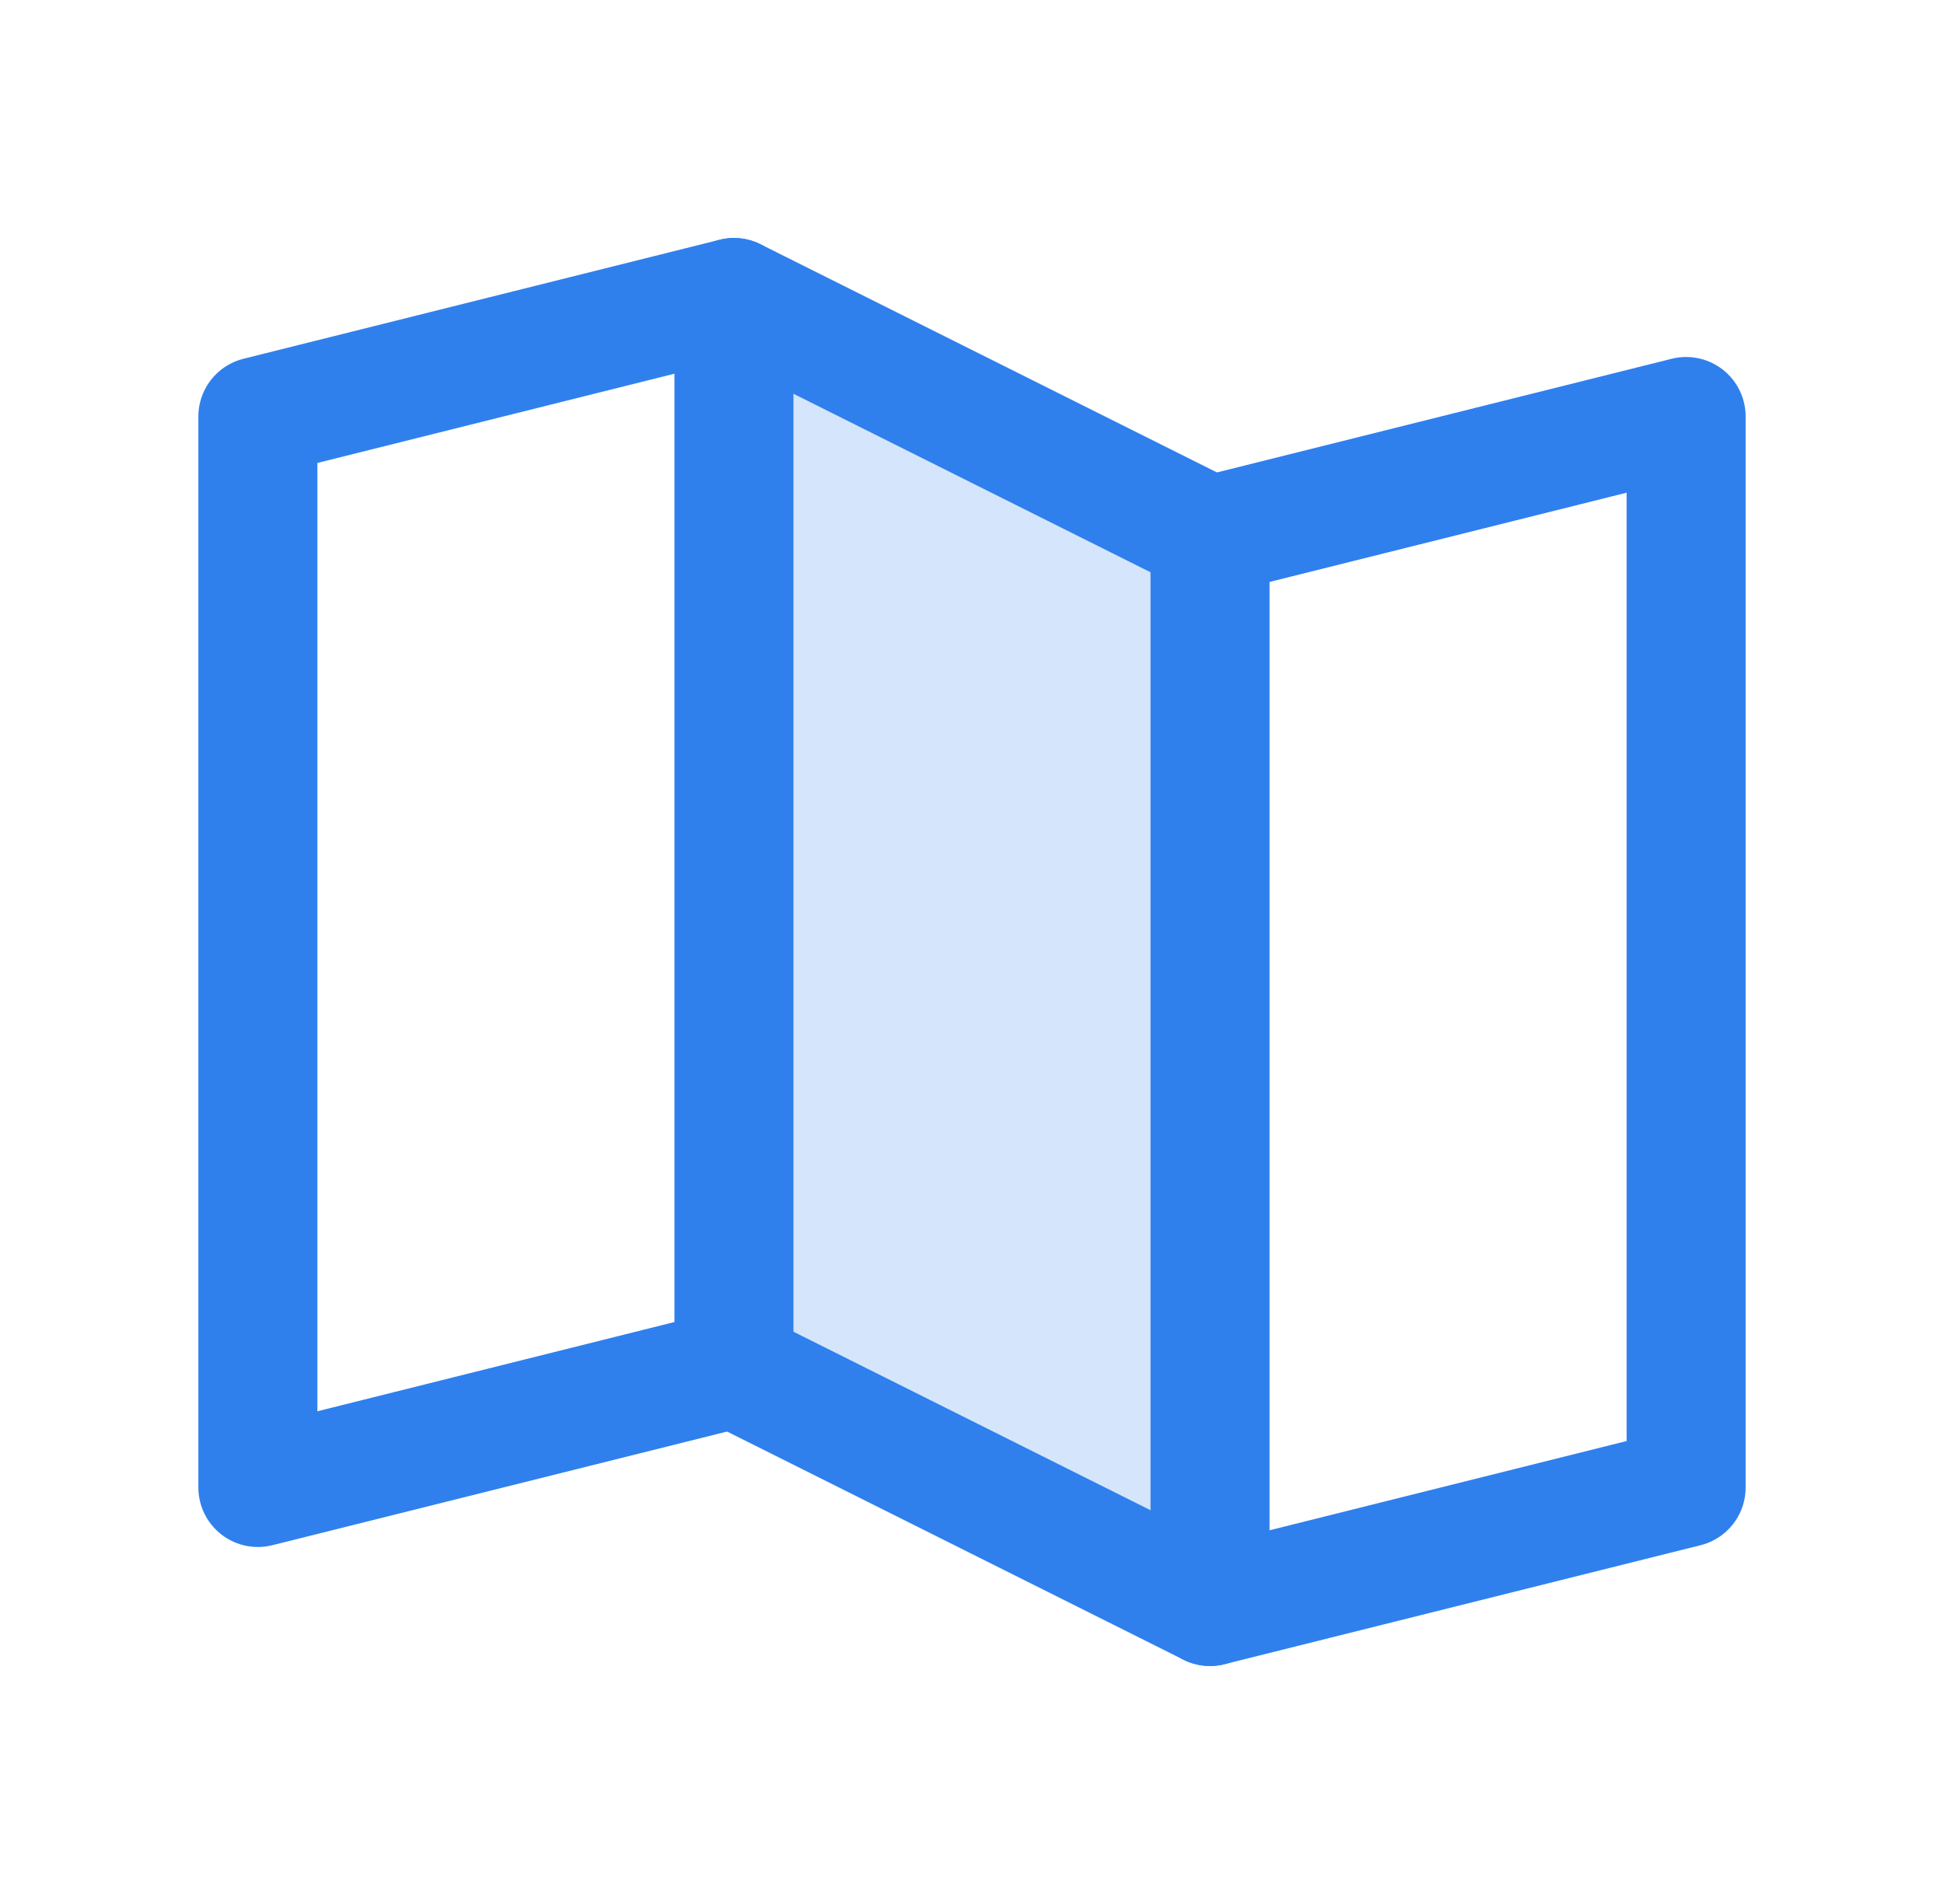 <svg width="49" height="48" viewBox="0 0 49 48" fill="none" xmlns="http://www.w3.org/2000/svg">
<path opacity="0.2" d="M30.5 40.5L18.5 34.5V7.5L30.5 13.5V40.5Z" fill="#2F80ED"/>
<path d="M18.5 34.5L6.5 37.5V10.5L18.5 7.5" stroke="#2F80ED" stroke-width="3" stroke-linecap="round" stroke-linejoin="round"/>
<path d="M30.5 40.5L18.5 34.5V7.5L30.5 13.5V40.5Z" stroke="#2F80ED" stroke-width="3" stroke-linecap="round" stroke-linejoin="round"/>
<path d="M30.5 13.5L42.5 10.5V37.5L30.5 40.5" stroke="#2F80ED" stroke-width="3" stroke-linecap="round" stroke-linejoin="round"/>
</svg>
